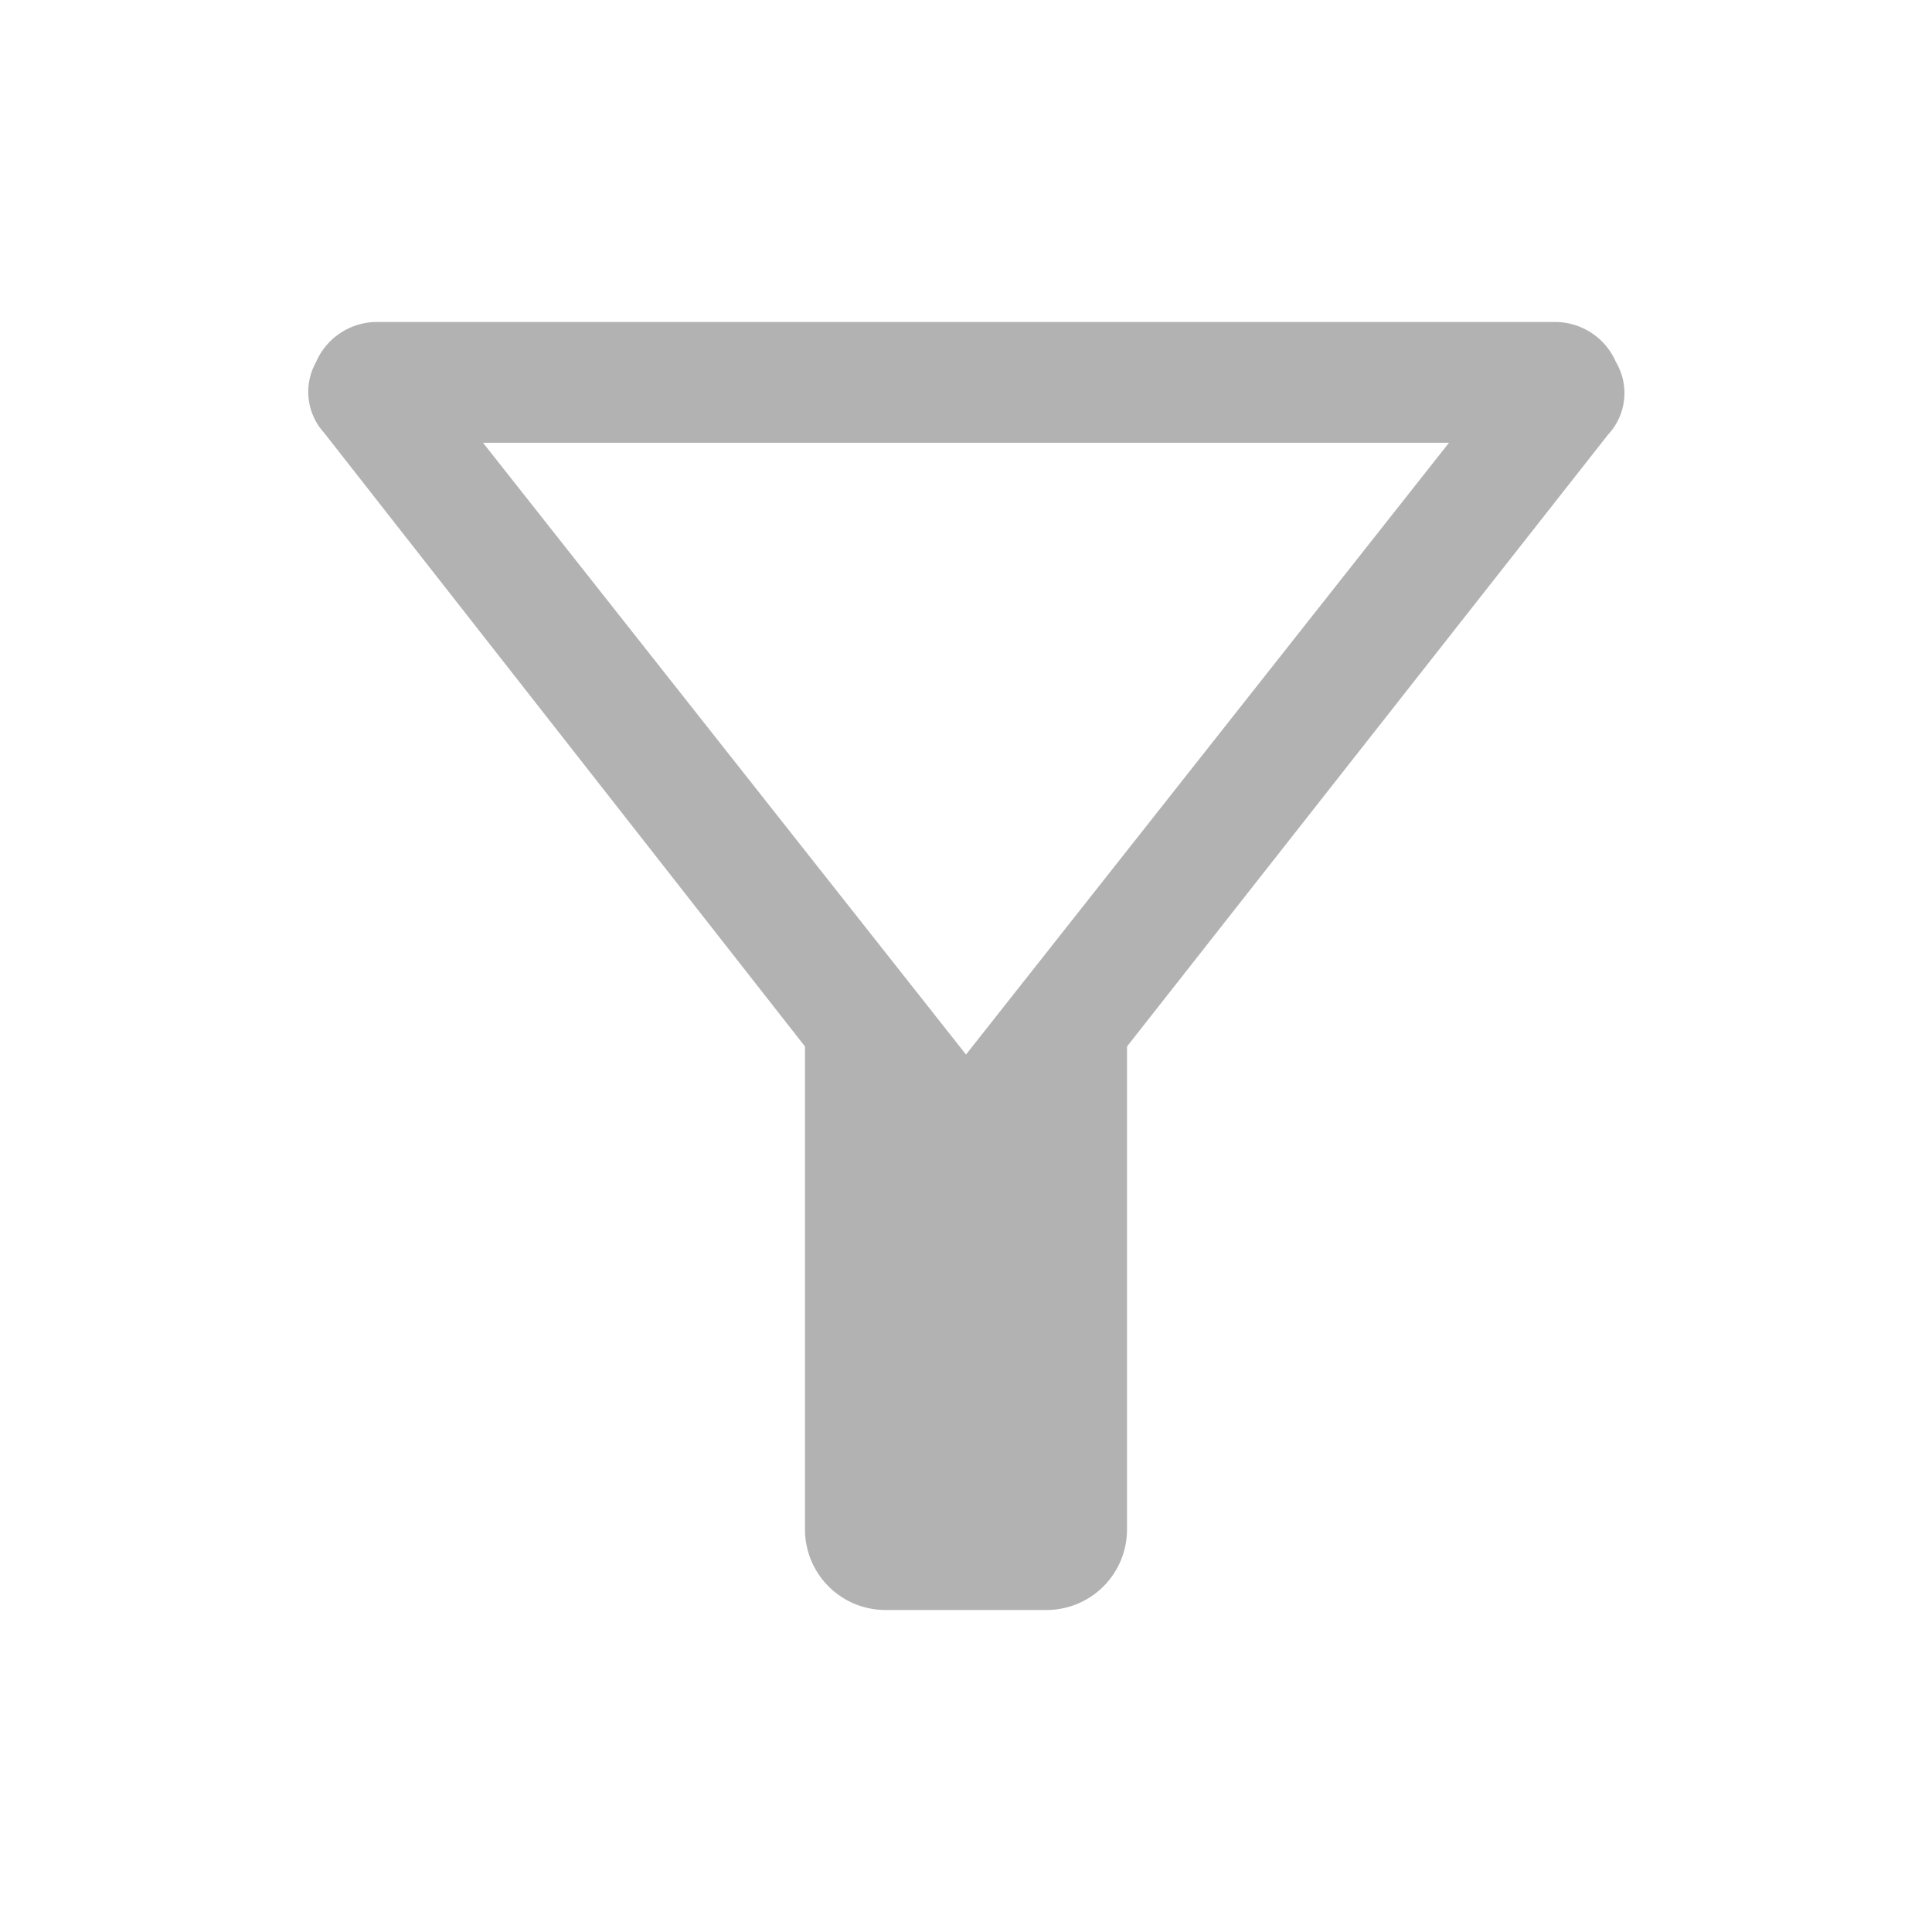 <svg id="Layer_1" data-name="Layer 1" xmlns="http://www.w3.org/2000/svg" viewBox="0 0 48 48"><defs><style>.cls-1{fill:#b2b2b2;}</style></defs><path class="cls-1" d="M22,40a2,2,0,0,1-2-2V26L8.05,10.75A1.51,1.51,0,0,1,7.85,9,1.65,1.65,0,0,1,9.4,8H38.6A1.65,1.65,0,0,1,40.15,9a1.51,1.51,0,0,1-.2,1.8L28,26V38a2,2,0,0,1-2,2Zm2-13.8L36,11H12Z"/></svg>